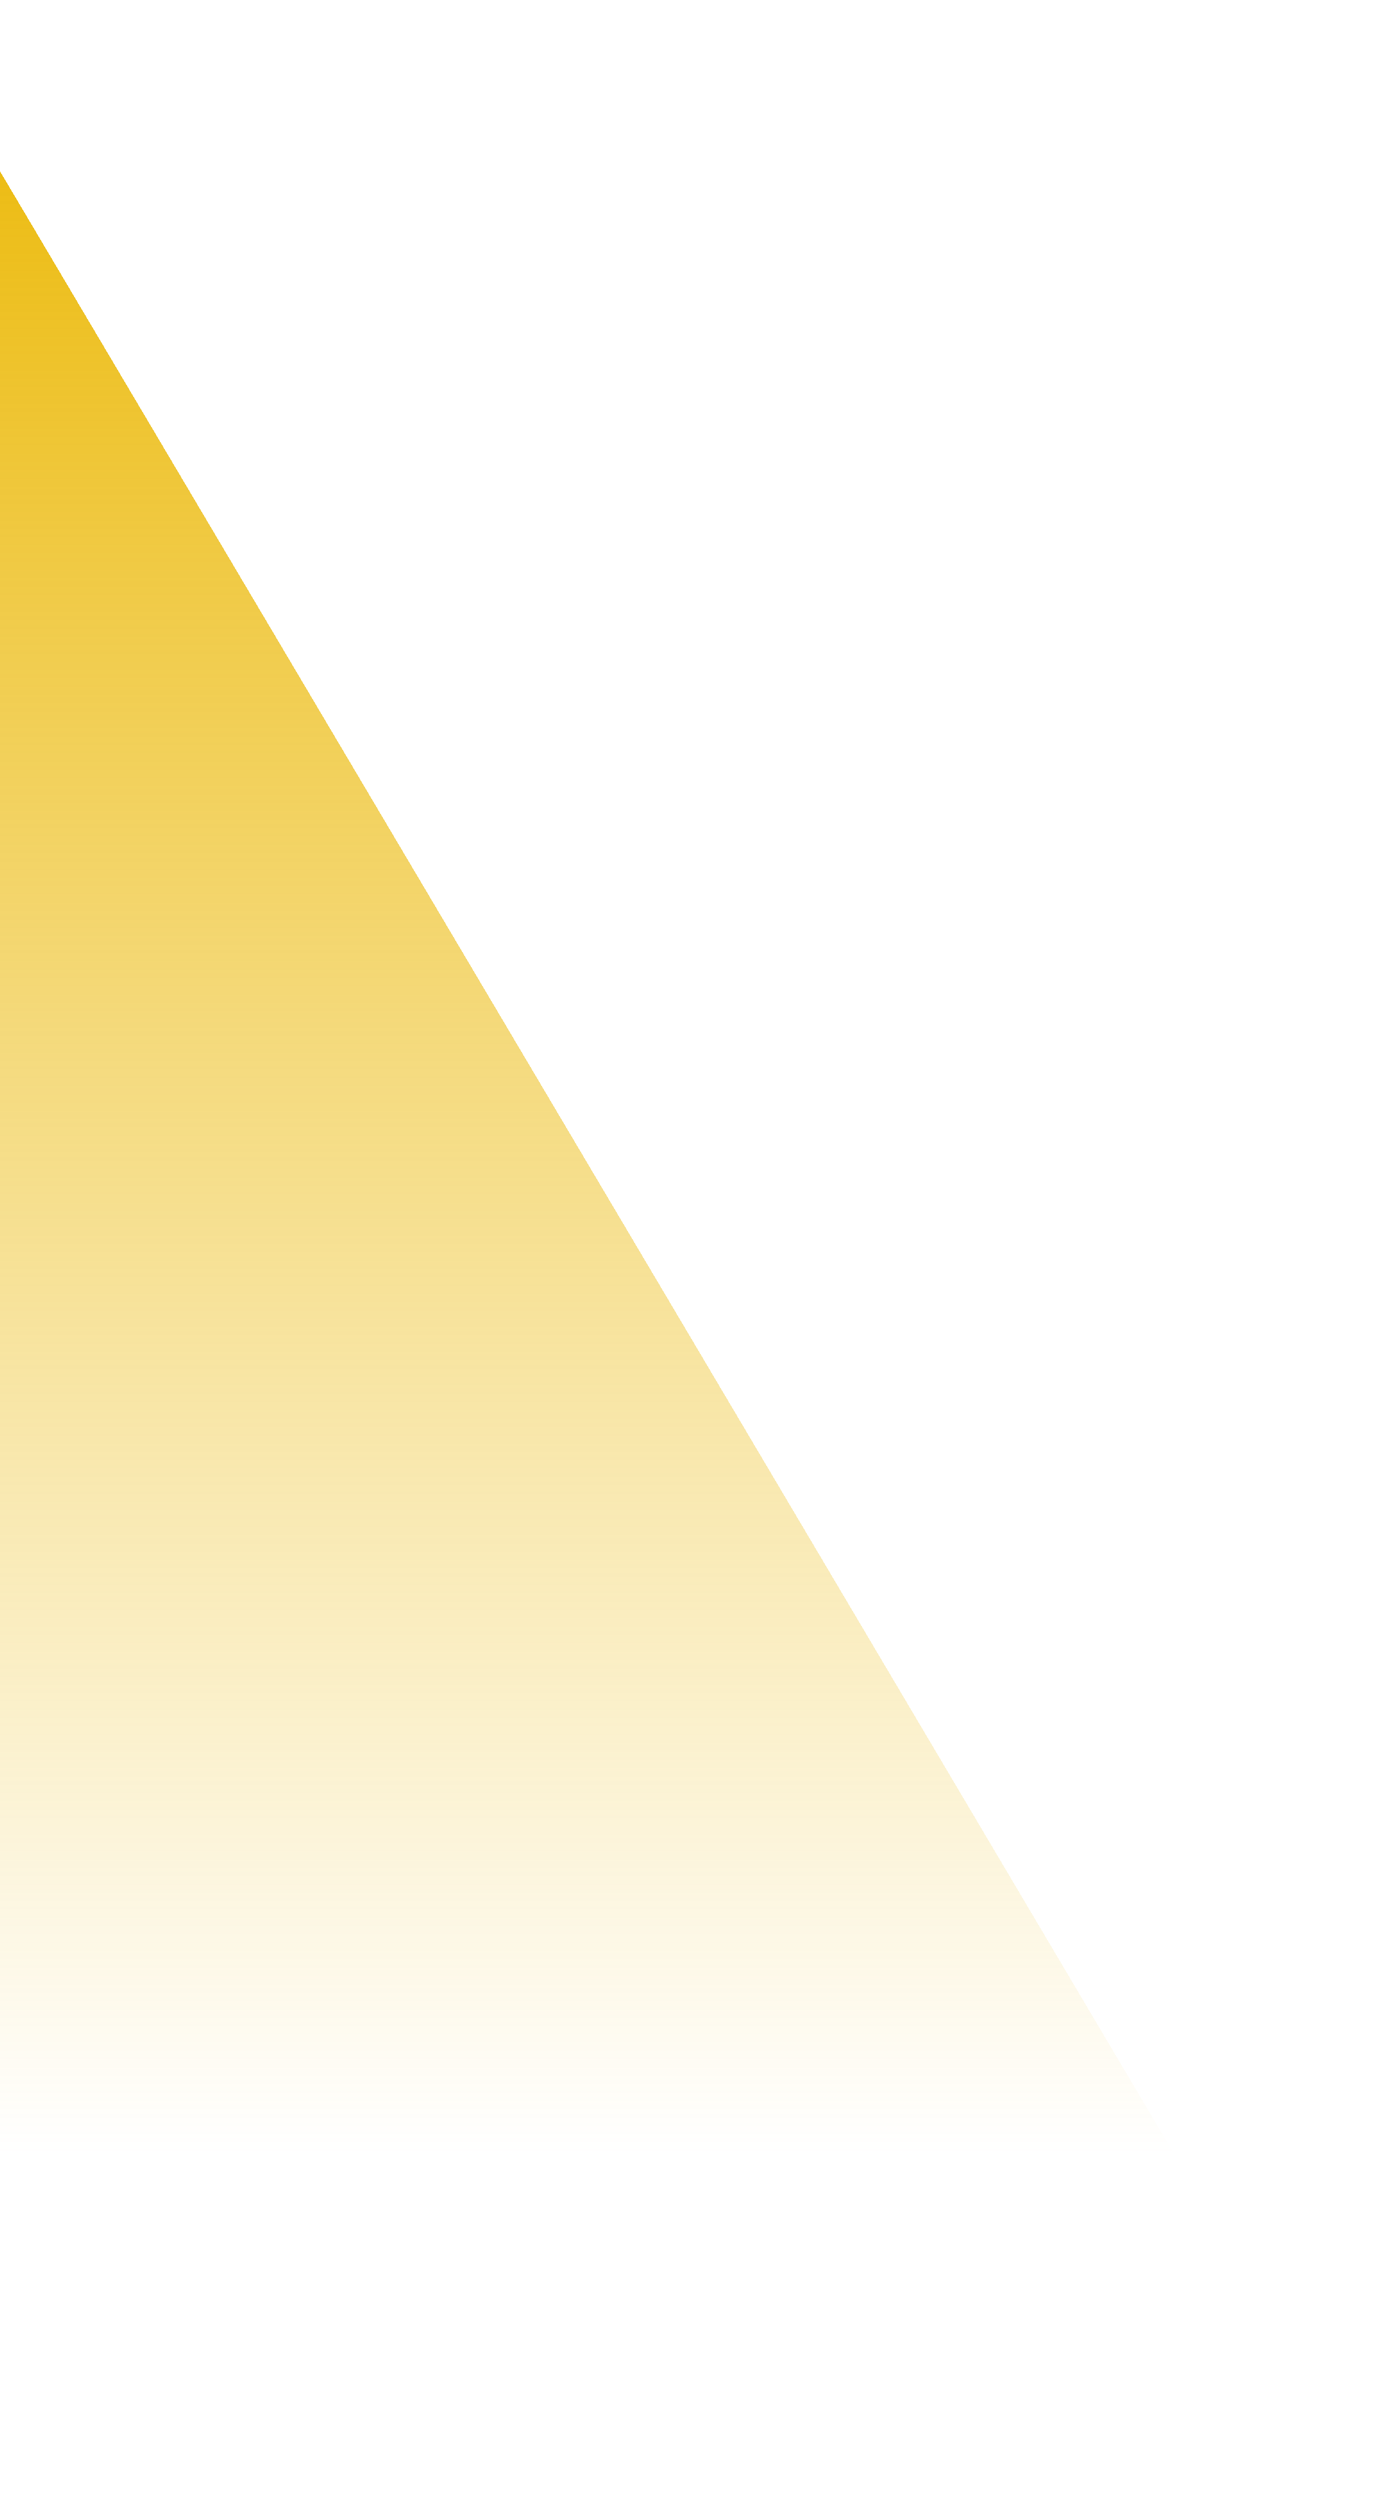 <svg width="248" height="445" viewBox="0 0 248 445" fill="none" xmlns="http://www.w3.org/2000/svg">
<g filter="url(#filter0_d_206_569)">
<path d="M-20.5 0L237.143 435H-278.143L-20.5 0Z" fill="url(#paint0_linear_206_569)" shape-rendering="crispEdges"/>
</g>
<defs>
<filter id="filter0_d_206_569" x="-278.143" y="0" width="525.285" height="445" filterUnits="userSpaceOnUse" color-interpolation-filters="sRGB">
<feFlood flood-opacity="0" result="BackgroundImageFix"/>
<feColorMatrix in="SourceAlpha" type="matrix" values="0 0 0 0 0 0 0 0 0 0 0 0 0 0 0 0 0 0 127 0" result="hardAlpha"/>
<feOffset dx="6" dy="6"/>
<feGaussianBlur stdDeviation="2"/>
<feComposite in2="hardAlpha" operator="out"/>
<feColorMatrix type="matrix" values="0 0 0 0 0 0 0 0 0 0 0 0 0 0 0 0 0 0 0.25 0"/>
<feBlend mode="normal" in2="BackgroundImageFix" result="effect1_dropShadow_206_569"/>
<feBlend mode="normal" in="SourceGraphic" in2="effect1_dropShadow_206_569" result="shape"/>
</filter>
<linearGradient id="paint0_linear_206_569" x1="-20.5" y1="0" x2="-20.5" y2="580" gradientUnits="userSpaceOnUse">
<stop stop-color="#EBB805"/>
<stop offset="0.651" stop-color="#EBB805" stop-opacity="0"/>
</linearGradient>
</defs>
</svg>
